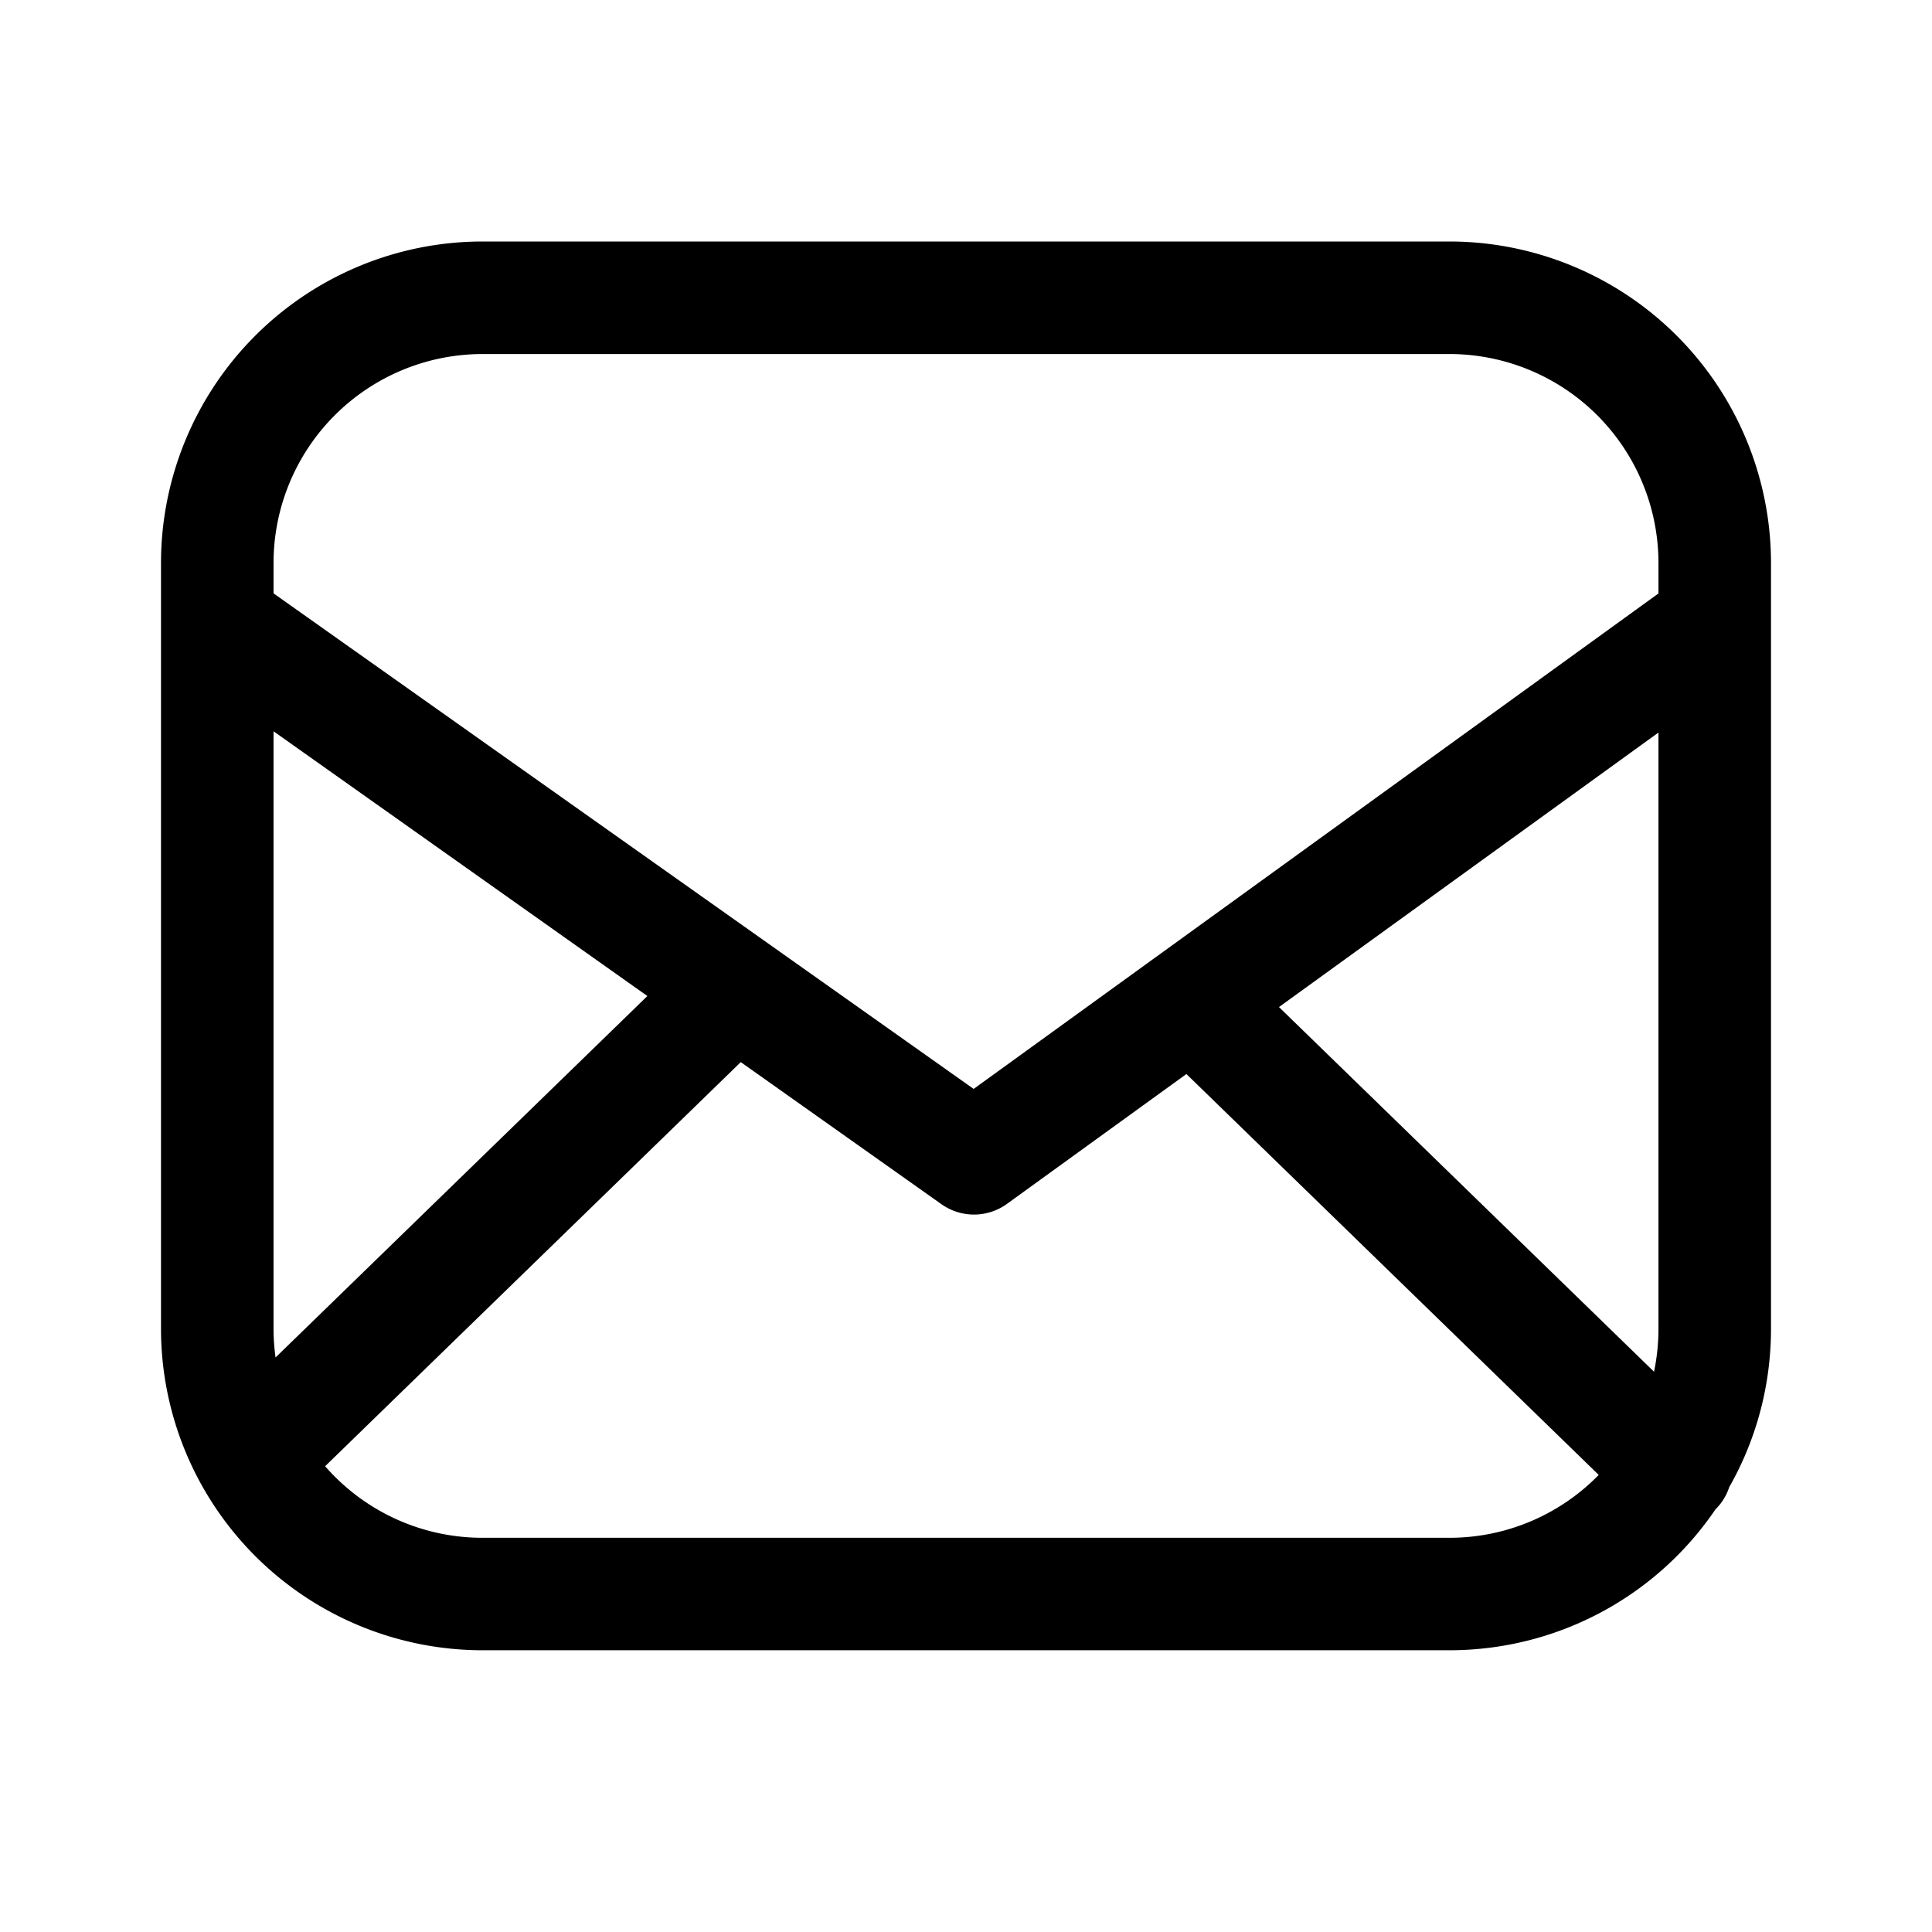 <svg xmlns="http://www.w3.org/2000/svg" fill="none" viewBox="0 0 24 24"><path fill="currentColor" fill-rule="evenodd" d="M22 16.504c0 .717-.189 1.39-.519 1.97a.683.683 0 0 1-.171.276 3.992 3.992 0 0 1-3.306 1.75H5.996A3.996 3.996 0 0 1 2 16.504V6.996A3.996 3.996 0 0 1 5.996 3h12.008A3.996 3.996 0 0 1 22 6.996v9.508ZM5.996 4.398h12.008a2.597 2.597 0 0 1 2.598 2.598v.376l-8.507 6.155-8.697-6.156v-.375a2.597 2.597 0 0 1 2.598-2.598ZM3.398 9.085v7.42c0 .121.009.24.025.358l4.619-4.49-4.643-3.288Zm5.804 4.109-5.163 5.02a2.59 2.59 0 0 0 1.957.889h12.008a2.59 2.59 0 0 0 1.856-.781l-5.122-4.98-2.229 1.613a.699.699 0 0 1-.814.004l-2.493-1.765Zm6.686-.684 4.659 4.53c.036-.173.055-.352.055-.535V9.1l-4.714 3.41Z" clip-rule="evenodd"/></svg>